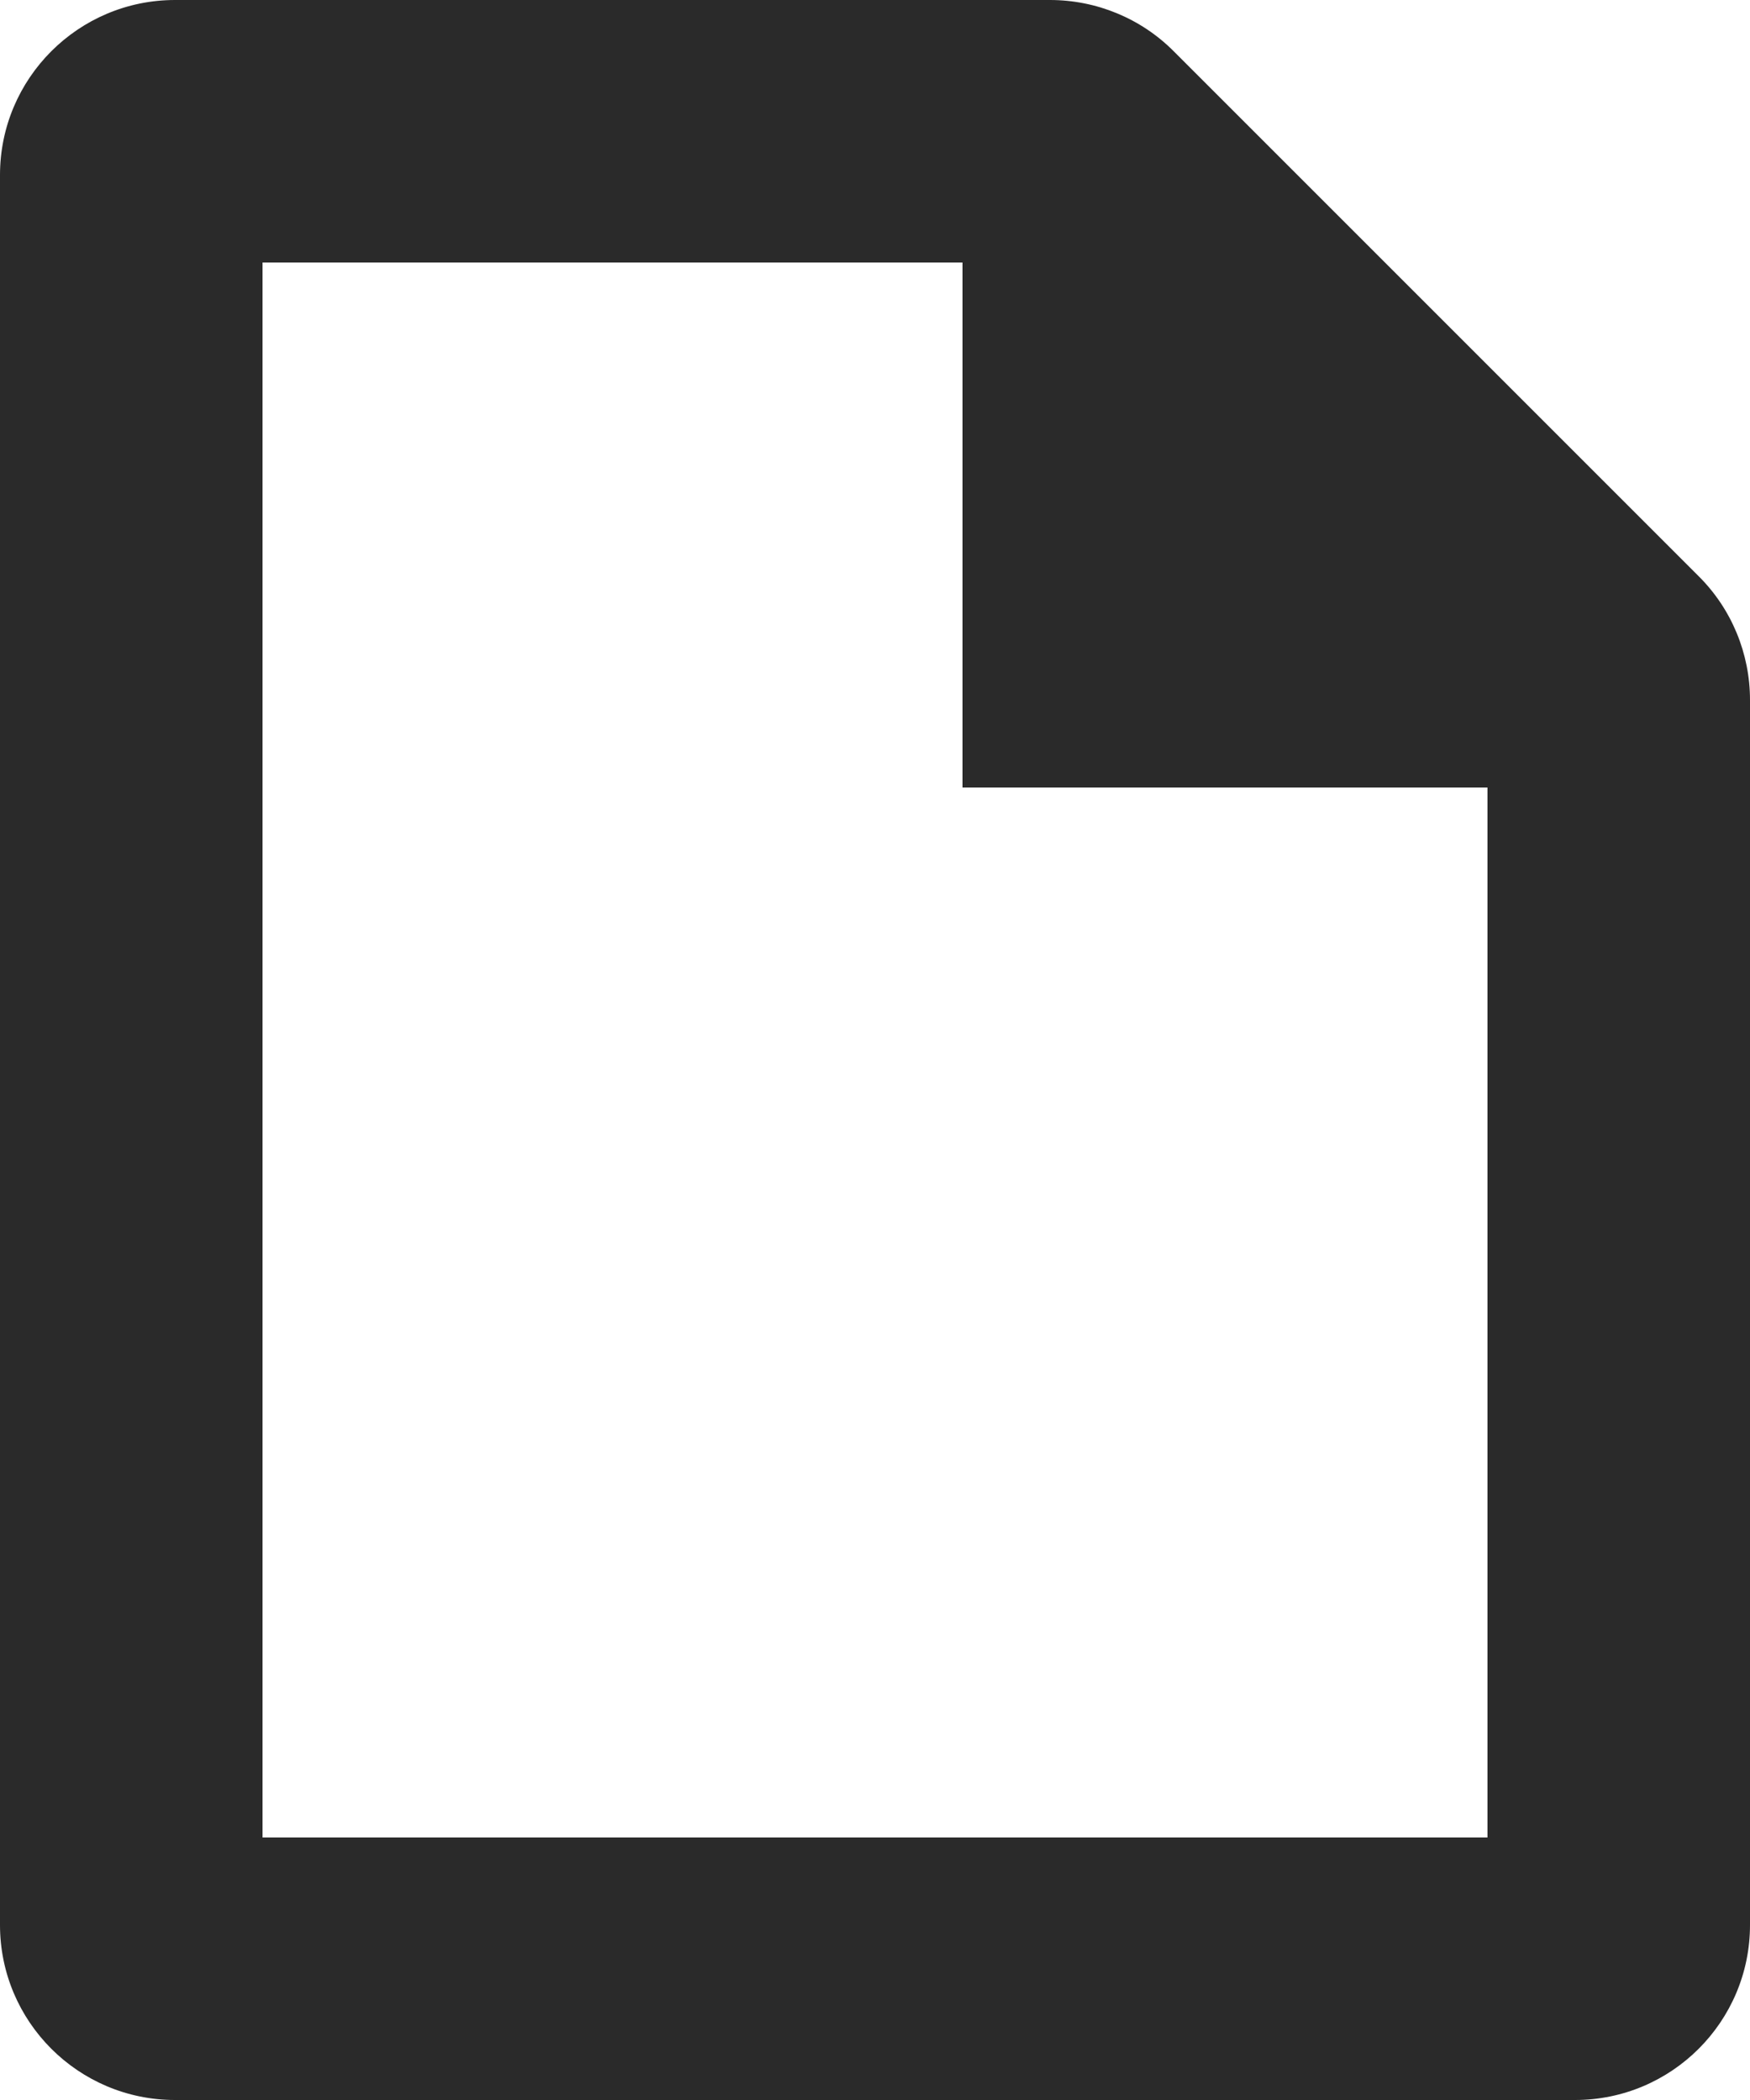<?xml version="1.0" encoding="UTF-8"?>
<svg width="10px" height="12px" viewBox="0 0 10 12" version="1.1" xmlns="http://www.w3.org/2000/svg" xmlns:xlink="http://www.w3.org/1999/xlink">
    <!-- Generator: sketchtool 54.1 (76490) - https://sketchapp.com -->
    <title>8D0D5C6D-EEE9-48C4-953F-CD426EB2EAEE</title>
    <desc>Created with sketchtool.</desc>
    <g id="Connect-new-UI-2019" stroke="none" stroke-width="1" fill="none" fill-rule="evenodd">
        <g id="Discussions-tab" transform="translate(-565, -1238)" fill="#2A2A2A" fill-rule="nonzero">
            <path d="M574.707,1241.293 L571.707,1238.293 C571.52,1238.105 571.265,1238 571,1238 L566,1238 C565.448,1238 565,1238.448 565,1239 L565,1249 C565,1249.552 565.448,1250 566,1250 L574,1250 C574.552,1250 575,1249.552 575,1249 L575,1242 C575,1241.735 574.895,1241.48 574.707,1241.293 Z M566.5,1248.5 L566.5,1239.5 L570.5,1239.5 L570.5,1242.5 L573.5,1242.5 L573.5,1248.5 L566.5,1248.5 Z" id="file-12"></path>
        </g>
    </g>
</svg>